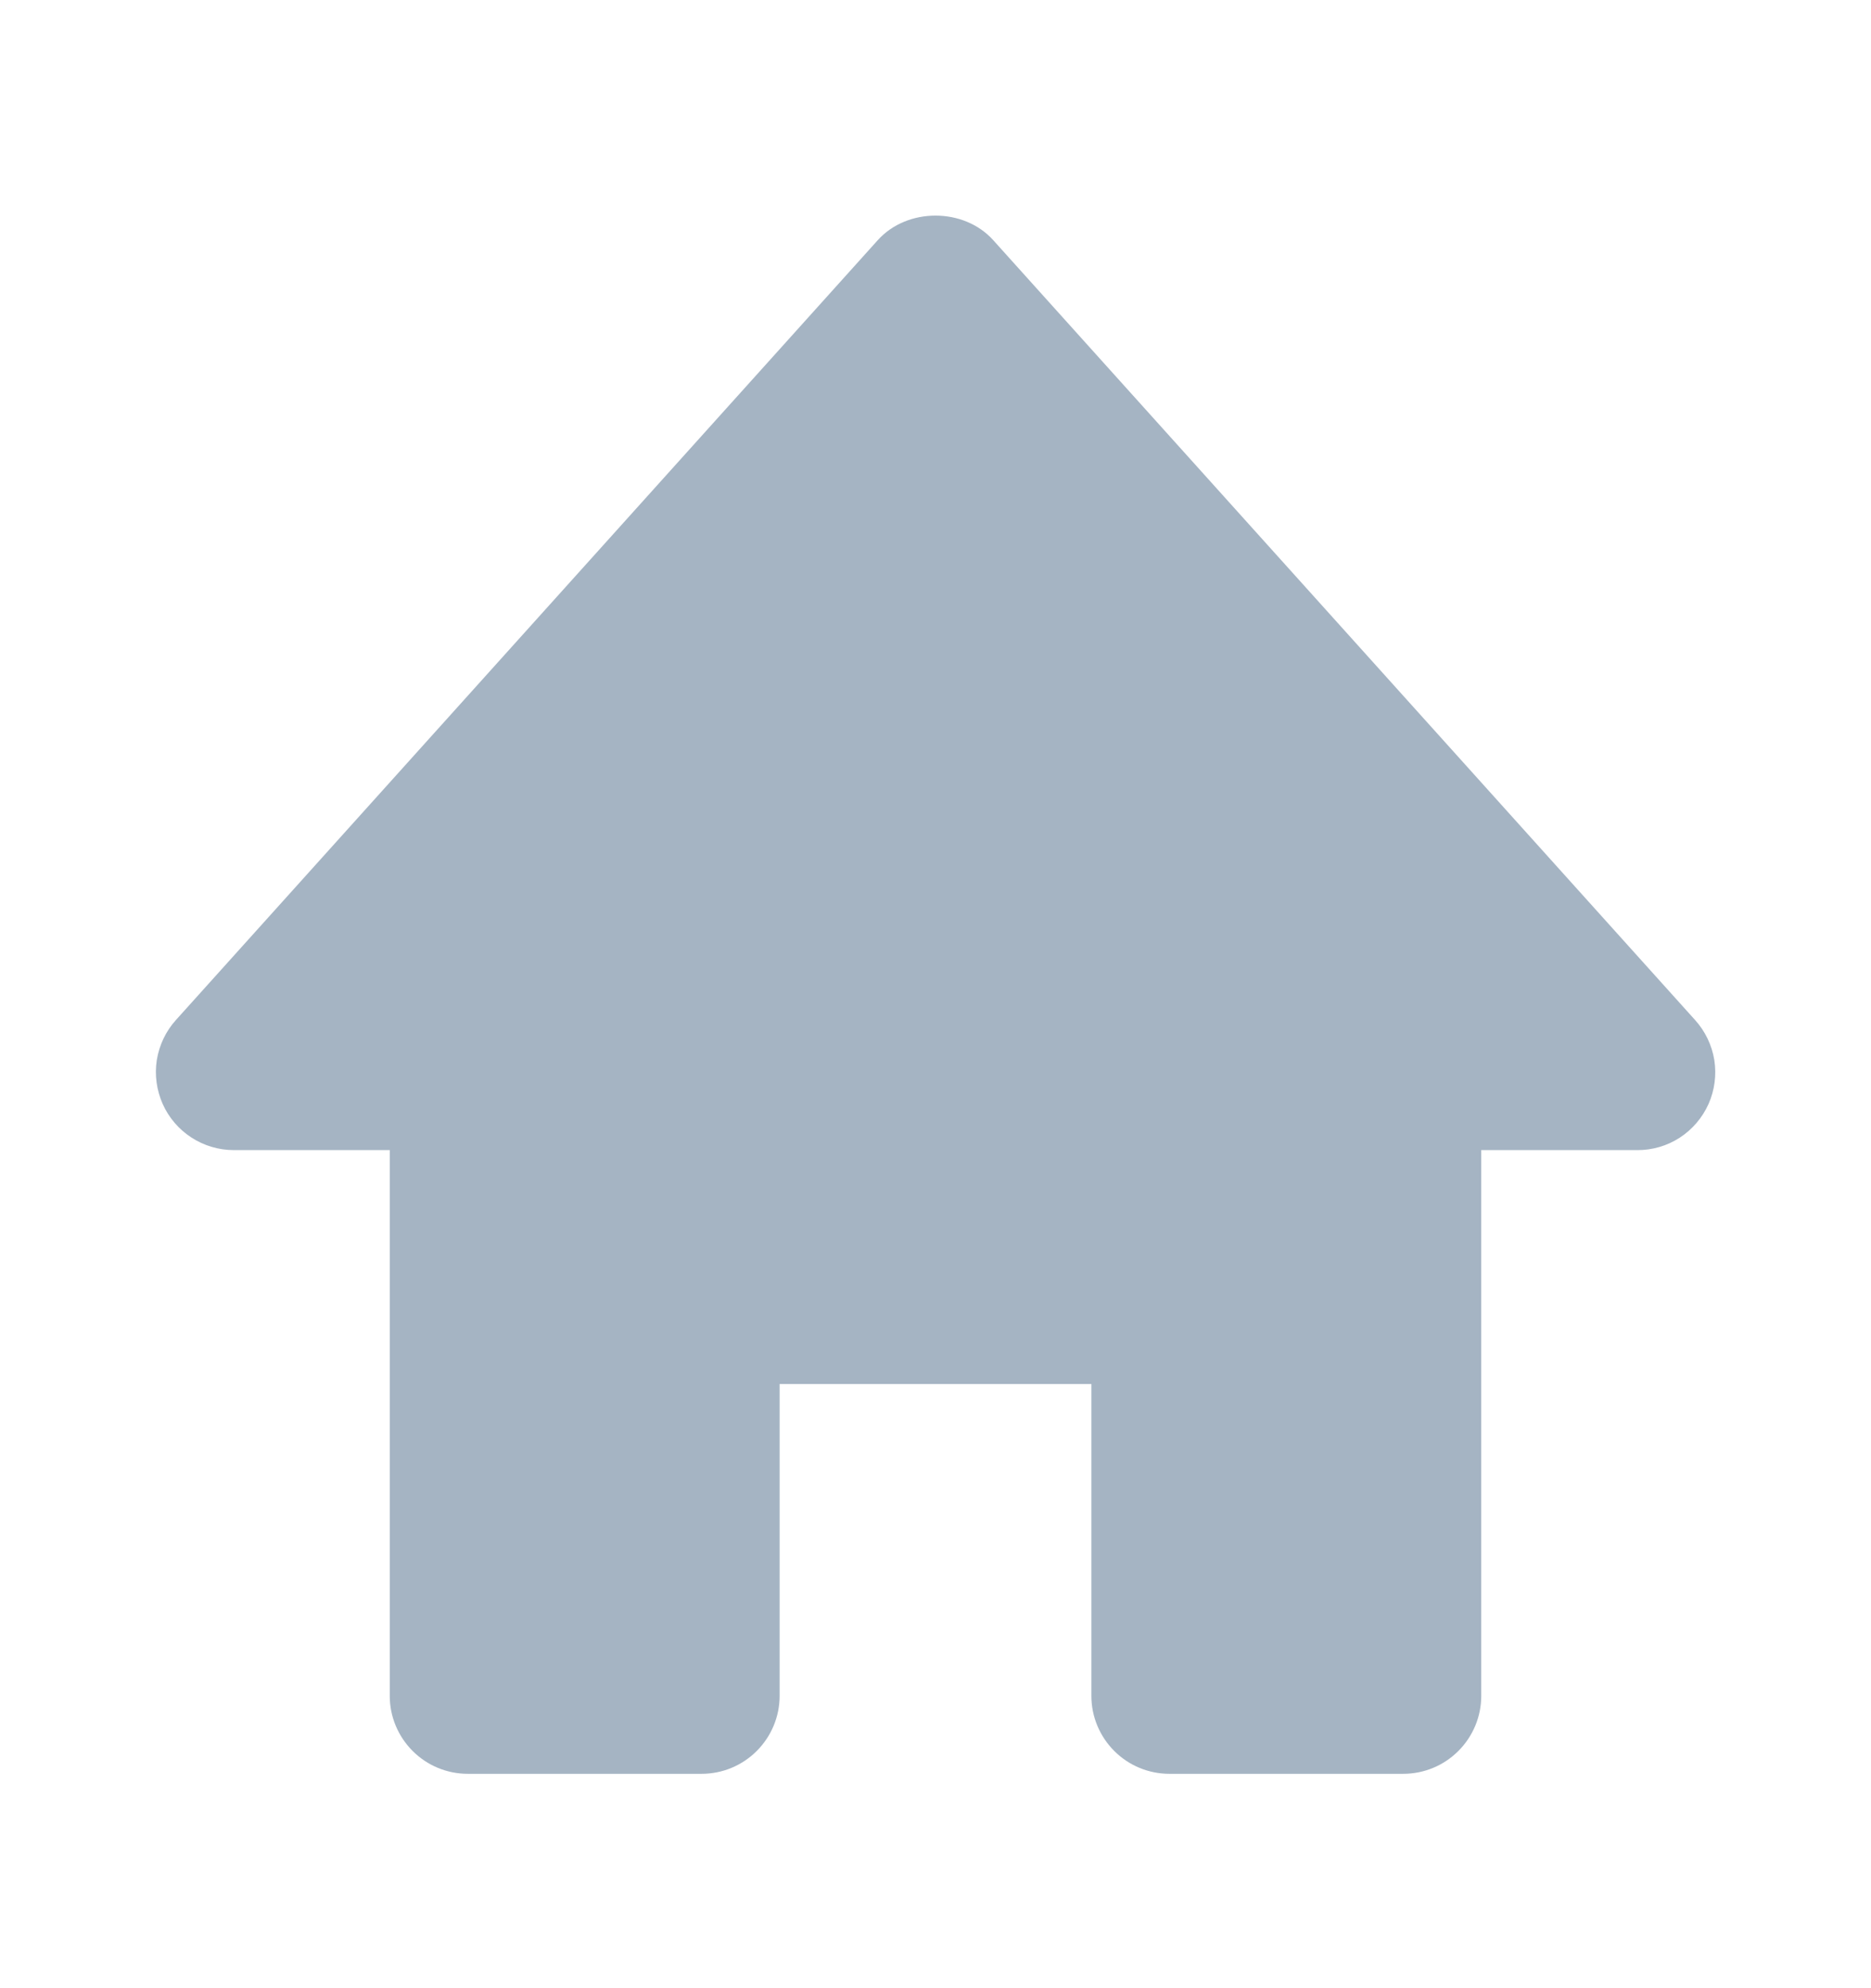 <svg width="16" height="17" viewBox="0 0 16 17" fill="none" xmlns="http://www.w3.org/2000/svg">
<path d="M14.495 8.721L8.495 2.055C8.243 1.773 7.757 1.773 7.505 2.055L1.505 8.721C1.418 8.817 1.362 8.936 1.341 9.063C1.321 9.191 1.339 9.321 1.391 9.439C1.498 9.679 1.737 9.834 2 9.834H3.333V14.501C3.333 14.678 3.404 14.847 3.529 14.972C3.654 15.097 3.823 15.167 4 15.167H6C6.177 15.167 6.346 15.097 6.471 14.972C6.596 14.847 6.667 14.678 6.667 14.501V11.834H9.333V14.501C9.333 14.678 9.404 14.847 9.529 14.972C9.654 15.097 9.823 15.167 10 15.167H12C12.177 15.167 12.346 15.097 12.471 14.972C12.596 14.847 12.667 14.678 12.667 14.501V9.834H14C14.129 9.835 14.256 9.798 14.364 9.728C14.473 9.657 14.558 9.557 14.611 9.439C14.663 9.321 14.68 9.191 14.66 9.063C14.639 8.936 14.582 8.817 14.495 8.721Z" fill="#A5B4C3"/>
</svg>
